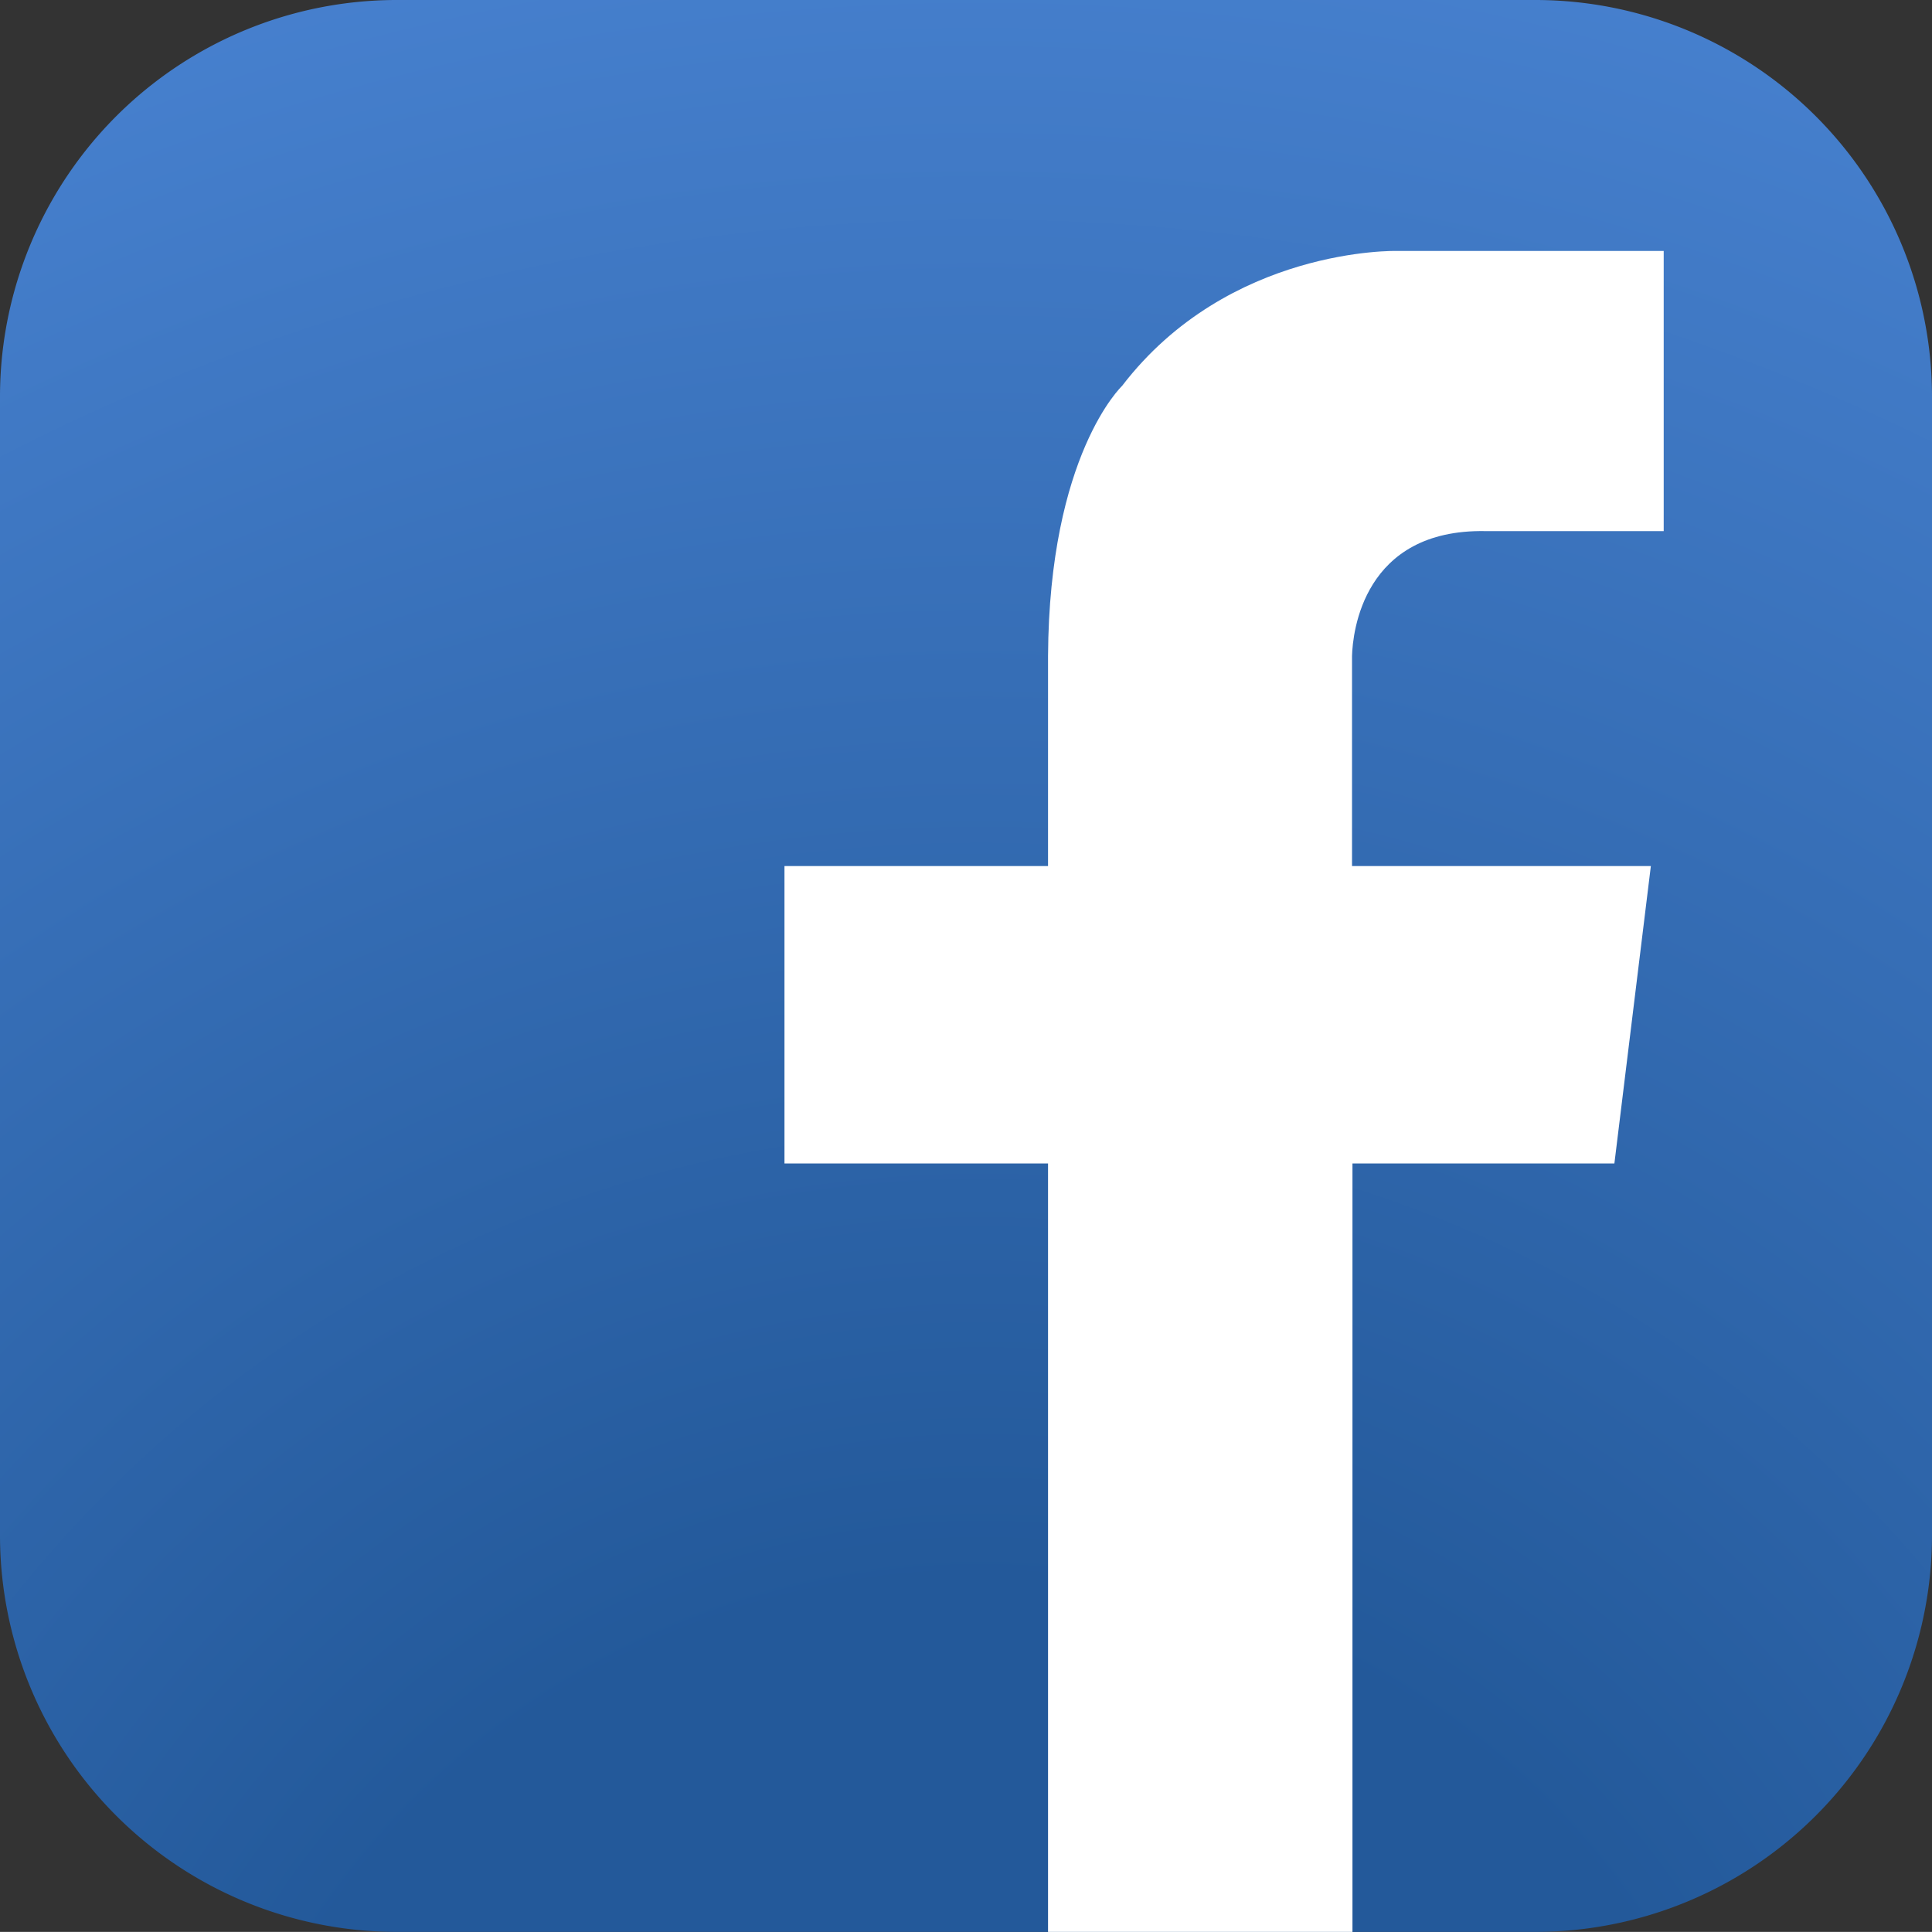<svg xmlns="http://www.w3.org/2000/svg" xmlns:xlink="http://www.w3.org/1999/xlink" viewBox="0 0 175.92 175.91"><rect x="0" y="0" width="175.92" height="175.91" fill="#333333" stroke="none"/><defs><style>.cls-1{fill:url(#radial-gradient);}.cls-2{fill:#fff;}</style><radialGradient id="radial-gradient" cx="89.3" cy="215.47" r="236.94" gradientUnits="userSpaceOnUse"><stop offset="0" stop-color="#23599a"/><stop offset="0.3" stop-color="#23599a"/><stop offset="1" stop-color="#4983d2"/></radialGradient></defs><title>facebookRecurso 12</title><g id="Capa_2" data-name="Capa 2"><g id="Pagina_interna_Escritorio" data-name="Pagina interna Escritorio"><path class="cls-1" d="M175.92,139.78a36.13,36.13,0,0,1-36.13,36.13H36.14A36.13,36.13,0,0,1,0,139.78V36.13A36.13,36.13,0,0,1,36.14,0H139.79a36.13,36.13,0,0,1,36.13,36.13Z"/><path class="cls-2" d="M135.26,48.36h16.23V22.85H127.17s-15.29-.38-25,12.29c0,0-6.64,6.26-6.74,24.59h0V78.86h-24v27.08h24v70h27.72v-70H147l3.32-27.08H123.11V59.73h0C123.17,57.59,124.12,48.16,135.26,48.36Z"/></g></g></svg>